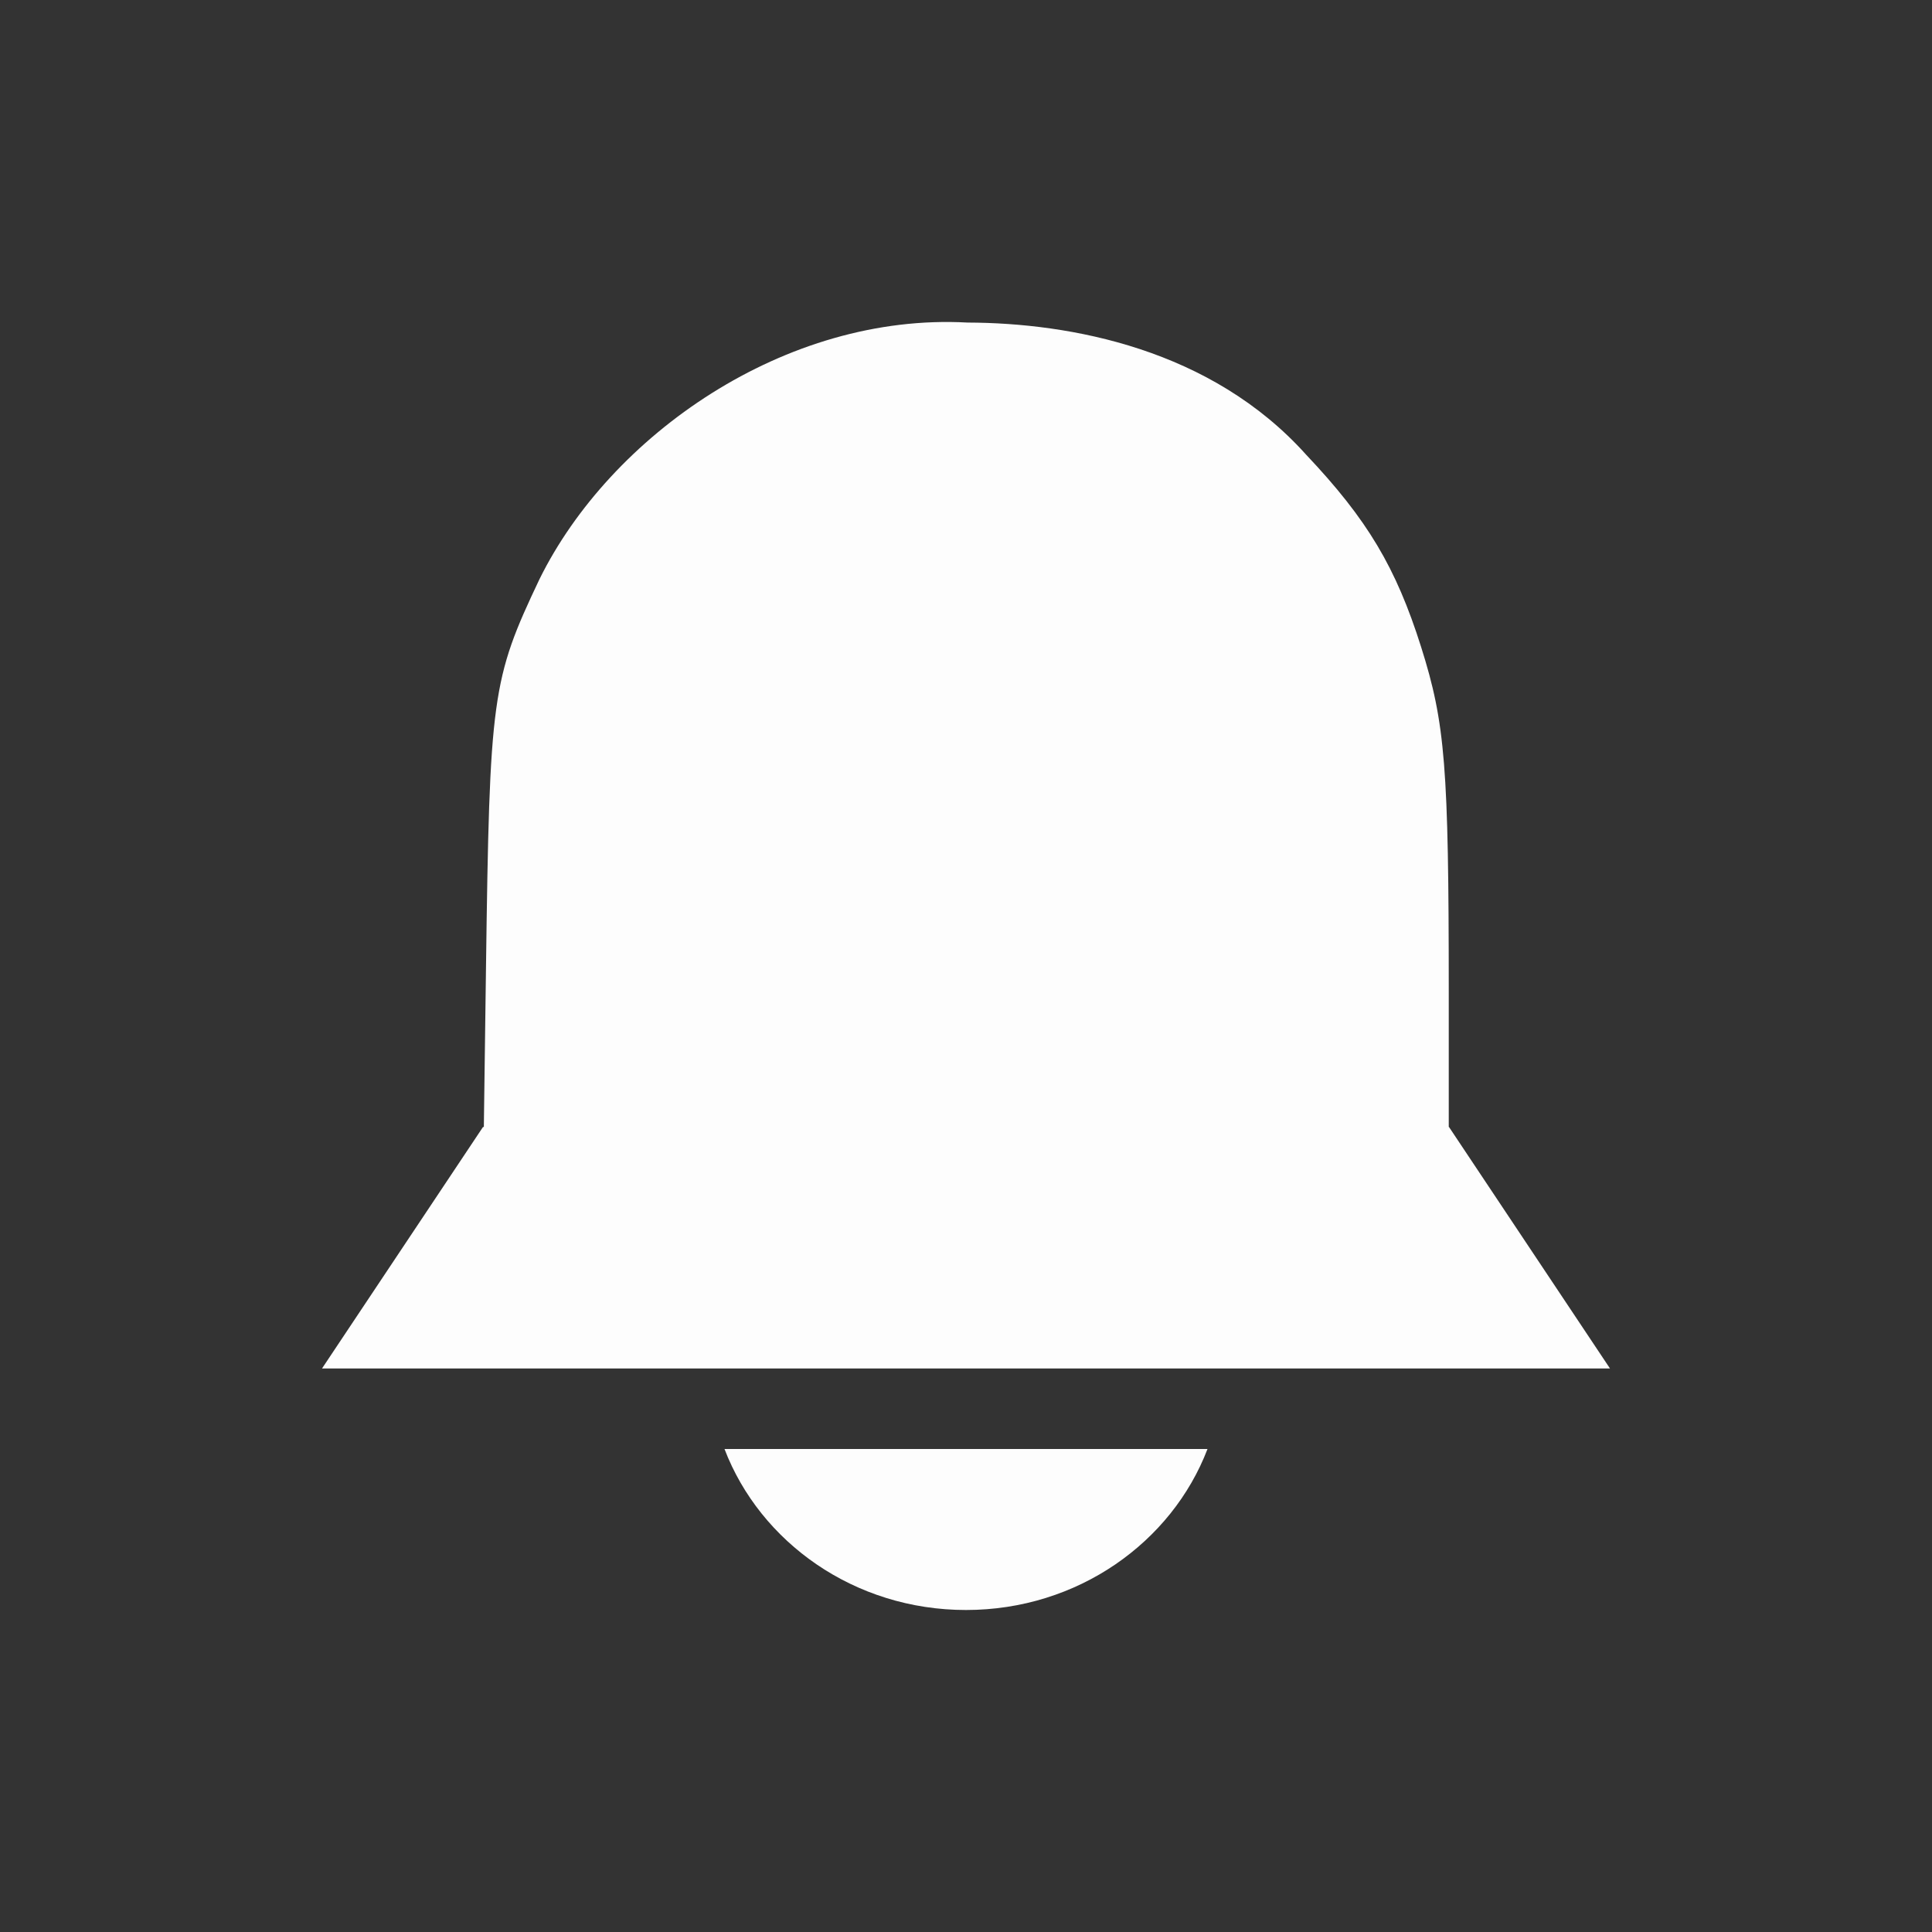 <svg viewBox="0 0 24 24" xmlns="http://www.w3.org/2000/svg">
 <rect x="0" y="0" width="24" height="24" fill="#333333" stroke="none"/>
 <path d="m4 17h16l-2-3h-12zm5 1c .443 1.158 1.612 2 3 2 1.388 0 2.557-.842 3-2zm3.02-13.993c-2.265-.125-4.439 1.403-5.319 3.189-.592 1.248-.619 1.444-.664 4.837l-.04 2.967h12v-2.686c0-2.791-.044-3.329-.343-4.276-.313-.99-.667-1.584-1.429-2.39-1.179-1.313-2.924-1.637-4.205-1.641z" fill="#fdfdfd"/>
</svg>
